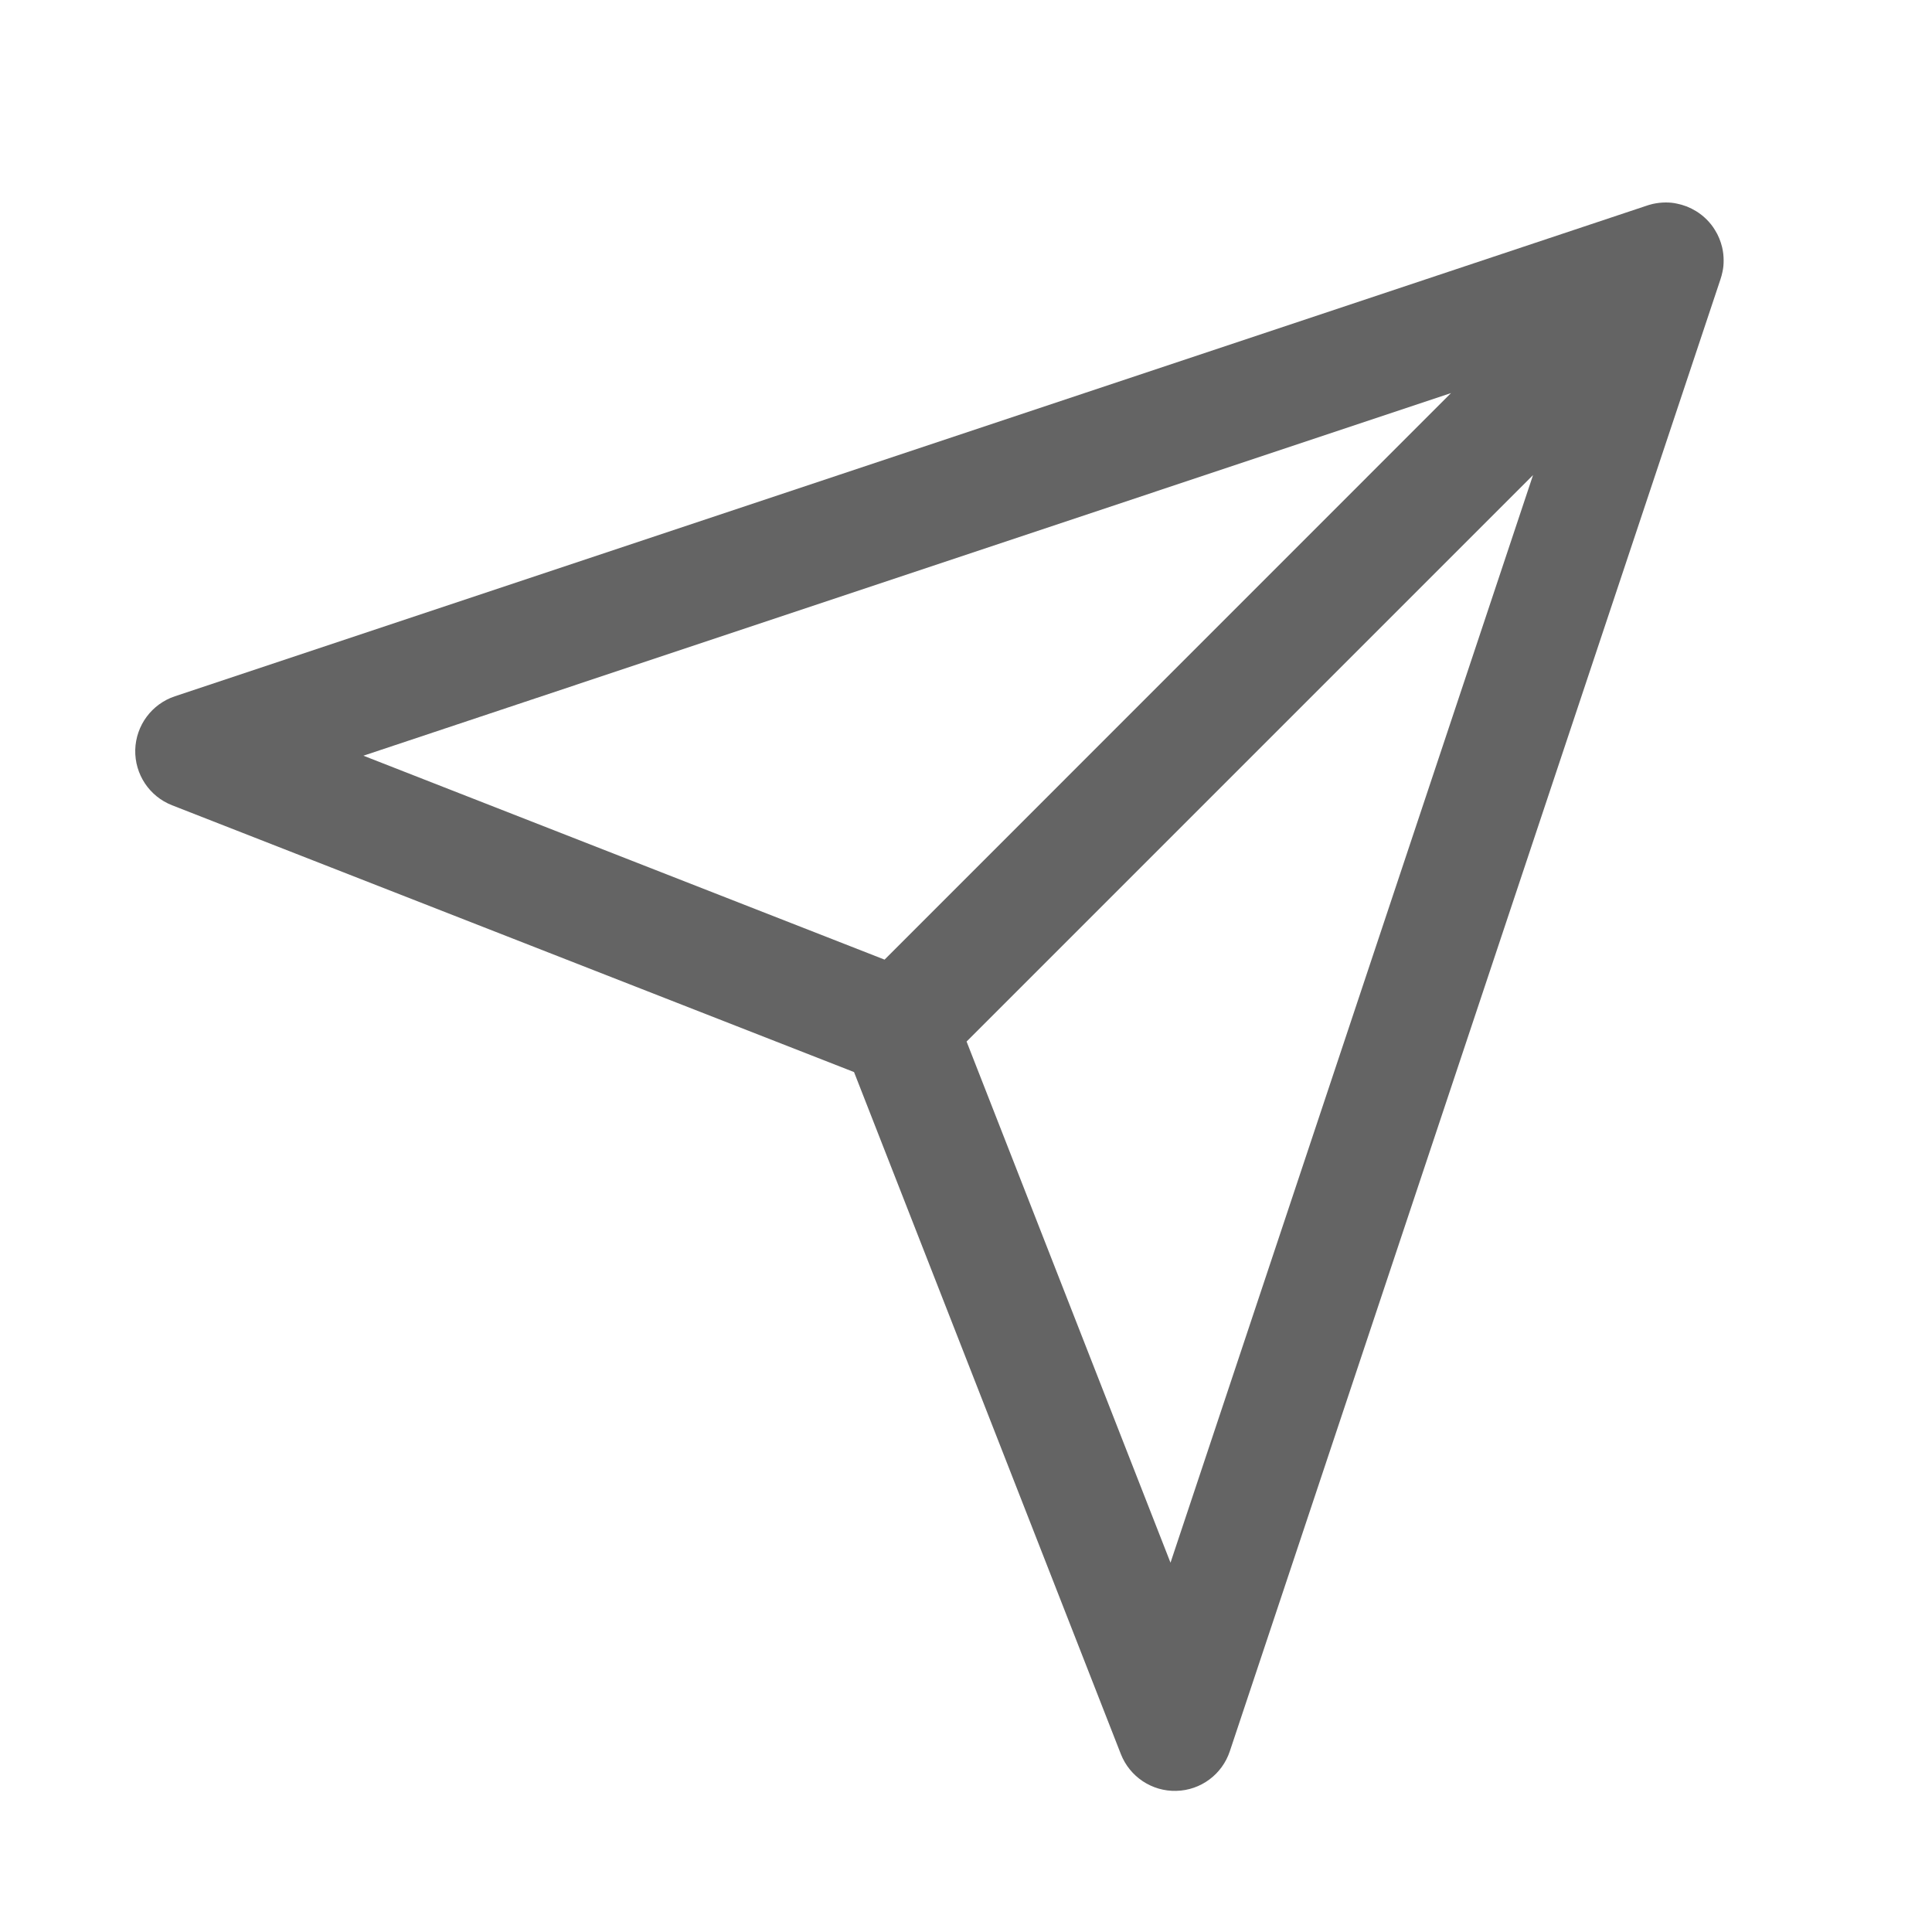 <svg width="20" height="20" viewBox="0 0 20 20" fill="none" color="#646464" xmlns="http://www.w3.org/2000/svg">
<path fill-rule="evenodd" clip-rule="evenodd" d="M17.81 2.892C17.818 2.868 17.826 2.839 17.831 2.814C17.84 2.774 17.843 2.738 17.843 2.696C17.843 2.65 17.838 2.603 17.827 2.558C17.812 2.497 17.788 2.436 17.753 2.381C17.729 2.341 17.7 2.305 17.667 2.272C17.635 2.24 17.599 2.211 17.558 2.186C17.529 2.168 17.497 2.152 17.463 2.138C17.432 2.126 17.394 2.115 17.36 2.108C17.32 2.099 17.285 2.096 17.243 2.096C17.196 2.096 17.15 2.102 17.105 2.112C17.083 2.117 17.062 2.124 17.041 2.131L1.81 7.208C1.571 7.288 1.407 7.509 1.4 7.762C1.394 8.015 1.546 8.244 1.781 8.336L8.841 11.098L11.603 18.158C11.695 18.393 11.925 18.546 12.177 18.539C12.43 18.533 12.651 18.369 12.731 18.129L17.81 2.892ZM15.021 4.069L3.762 7.823L9.157 9.934L15.021 4.069ZM10.006 10.782L12.117 16.177L15.87 4.918L10.006 10.782Z" fill="currentColor"/>
</svg>
